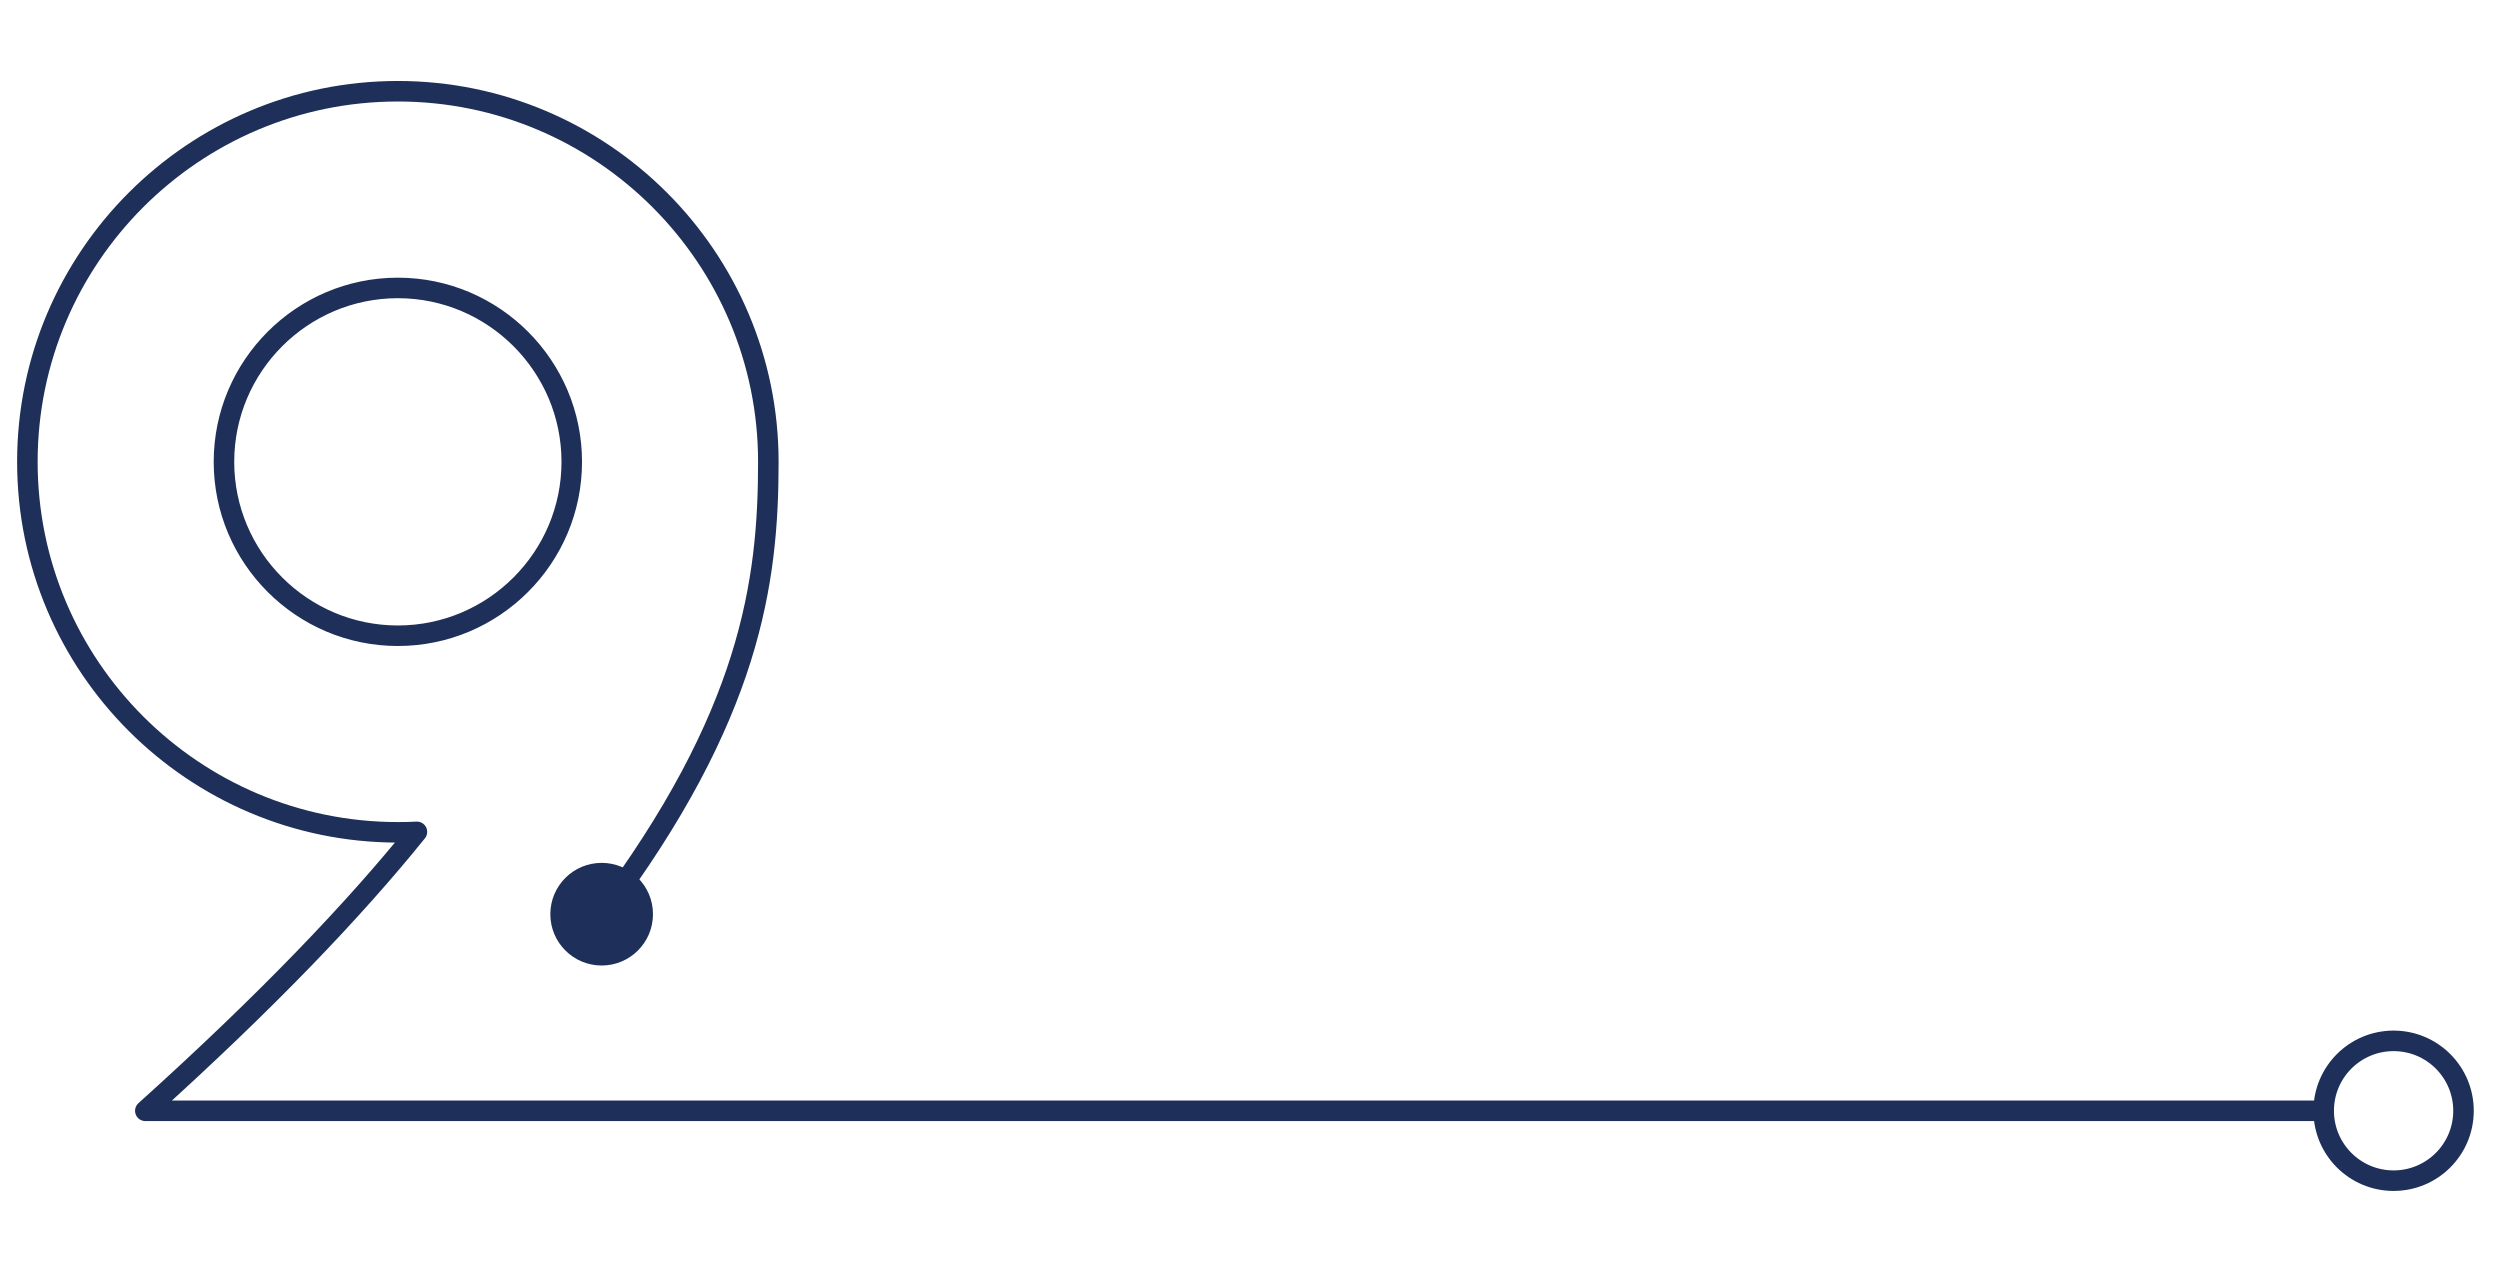 <svg width="274" height="139" viewBox="0 0 274 139" fill="none" xmlns="http://www.w3.org/2000/svg">
<path d="M65.941 100.198C82.285 78.41 84.21 63.775 84.21 50.618C84.21 28.218 65.992 10 43.605 10C21.218 10 3 28.218 3 50.618C3 73.018 21.218 91.223 43.605 91.223C44.306 91.223 45.008 91.21 45.696 91.172C38.888 99.625 29.326 109.671 15.927 121.744H254.663M43.605 31.558C54.11 31.558 62.665 40.113 62.665 50.618C62.665 61.123 54.11 69.677 43.605 69.677C33.1 69.677 24.546 61.123 24.546 50.618C24.546 40.113 33.1 31.558 43.605 31.558Z" stroke="#1E3059" stroke-width="2.25" stroke-linecap="round" stroke-linejoin="round"/>
<path d="M61.441 100.196C61.441 97.71 63.456 95.695 65.942 95.695C68.428 95.695 70.442 97.71 70.442 100.196C70.442 102.682 68.428 104.696 65.942 104.696C63.456 104.696 61.441 102.682 61.441 100.196Z" fill="#1E3059"/>
<path d="M65.942 104.696C68.427 104.696 70.442 102.681 70.442 100.196C70.442 97.71 68.427 95.695 65.942 95.695C63.456 95.695 61.441 97.71 61.441 100.196C61.441 102.681 63.456 104.696 65.942 104.696Z" stroke="#1E3059" stroke-width="2.25" stroke-linecap="round" stroke-linejoin="round"/>
<path d="M254.676 121.74C254.676 117.508 258.105 114.078 262.338 114.078C266.57 114.078 270 117.508 270 121.74C270 125.973 266.57 129.402 262.338 129.402C258.105 129.402 254.676 125.973 254.676 121.74Z" stroke="#1E3059" stroke-width="2.25" stroke-linecap="round" stroke-linejoin="round"/>
</svg>
